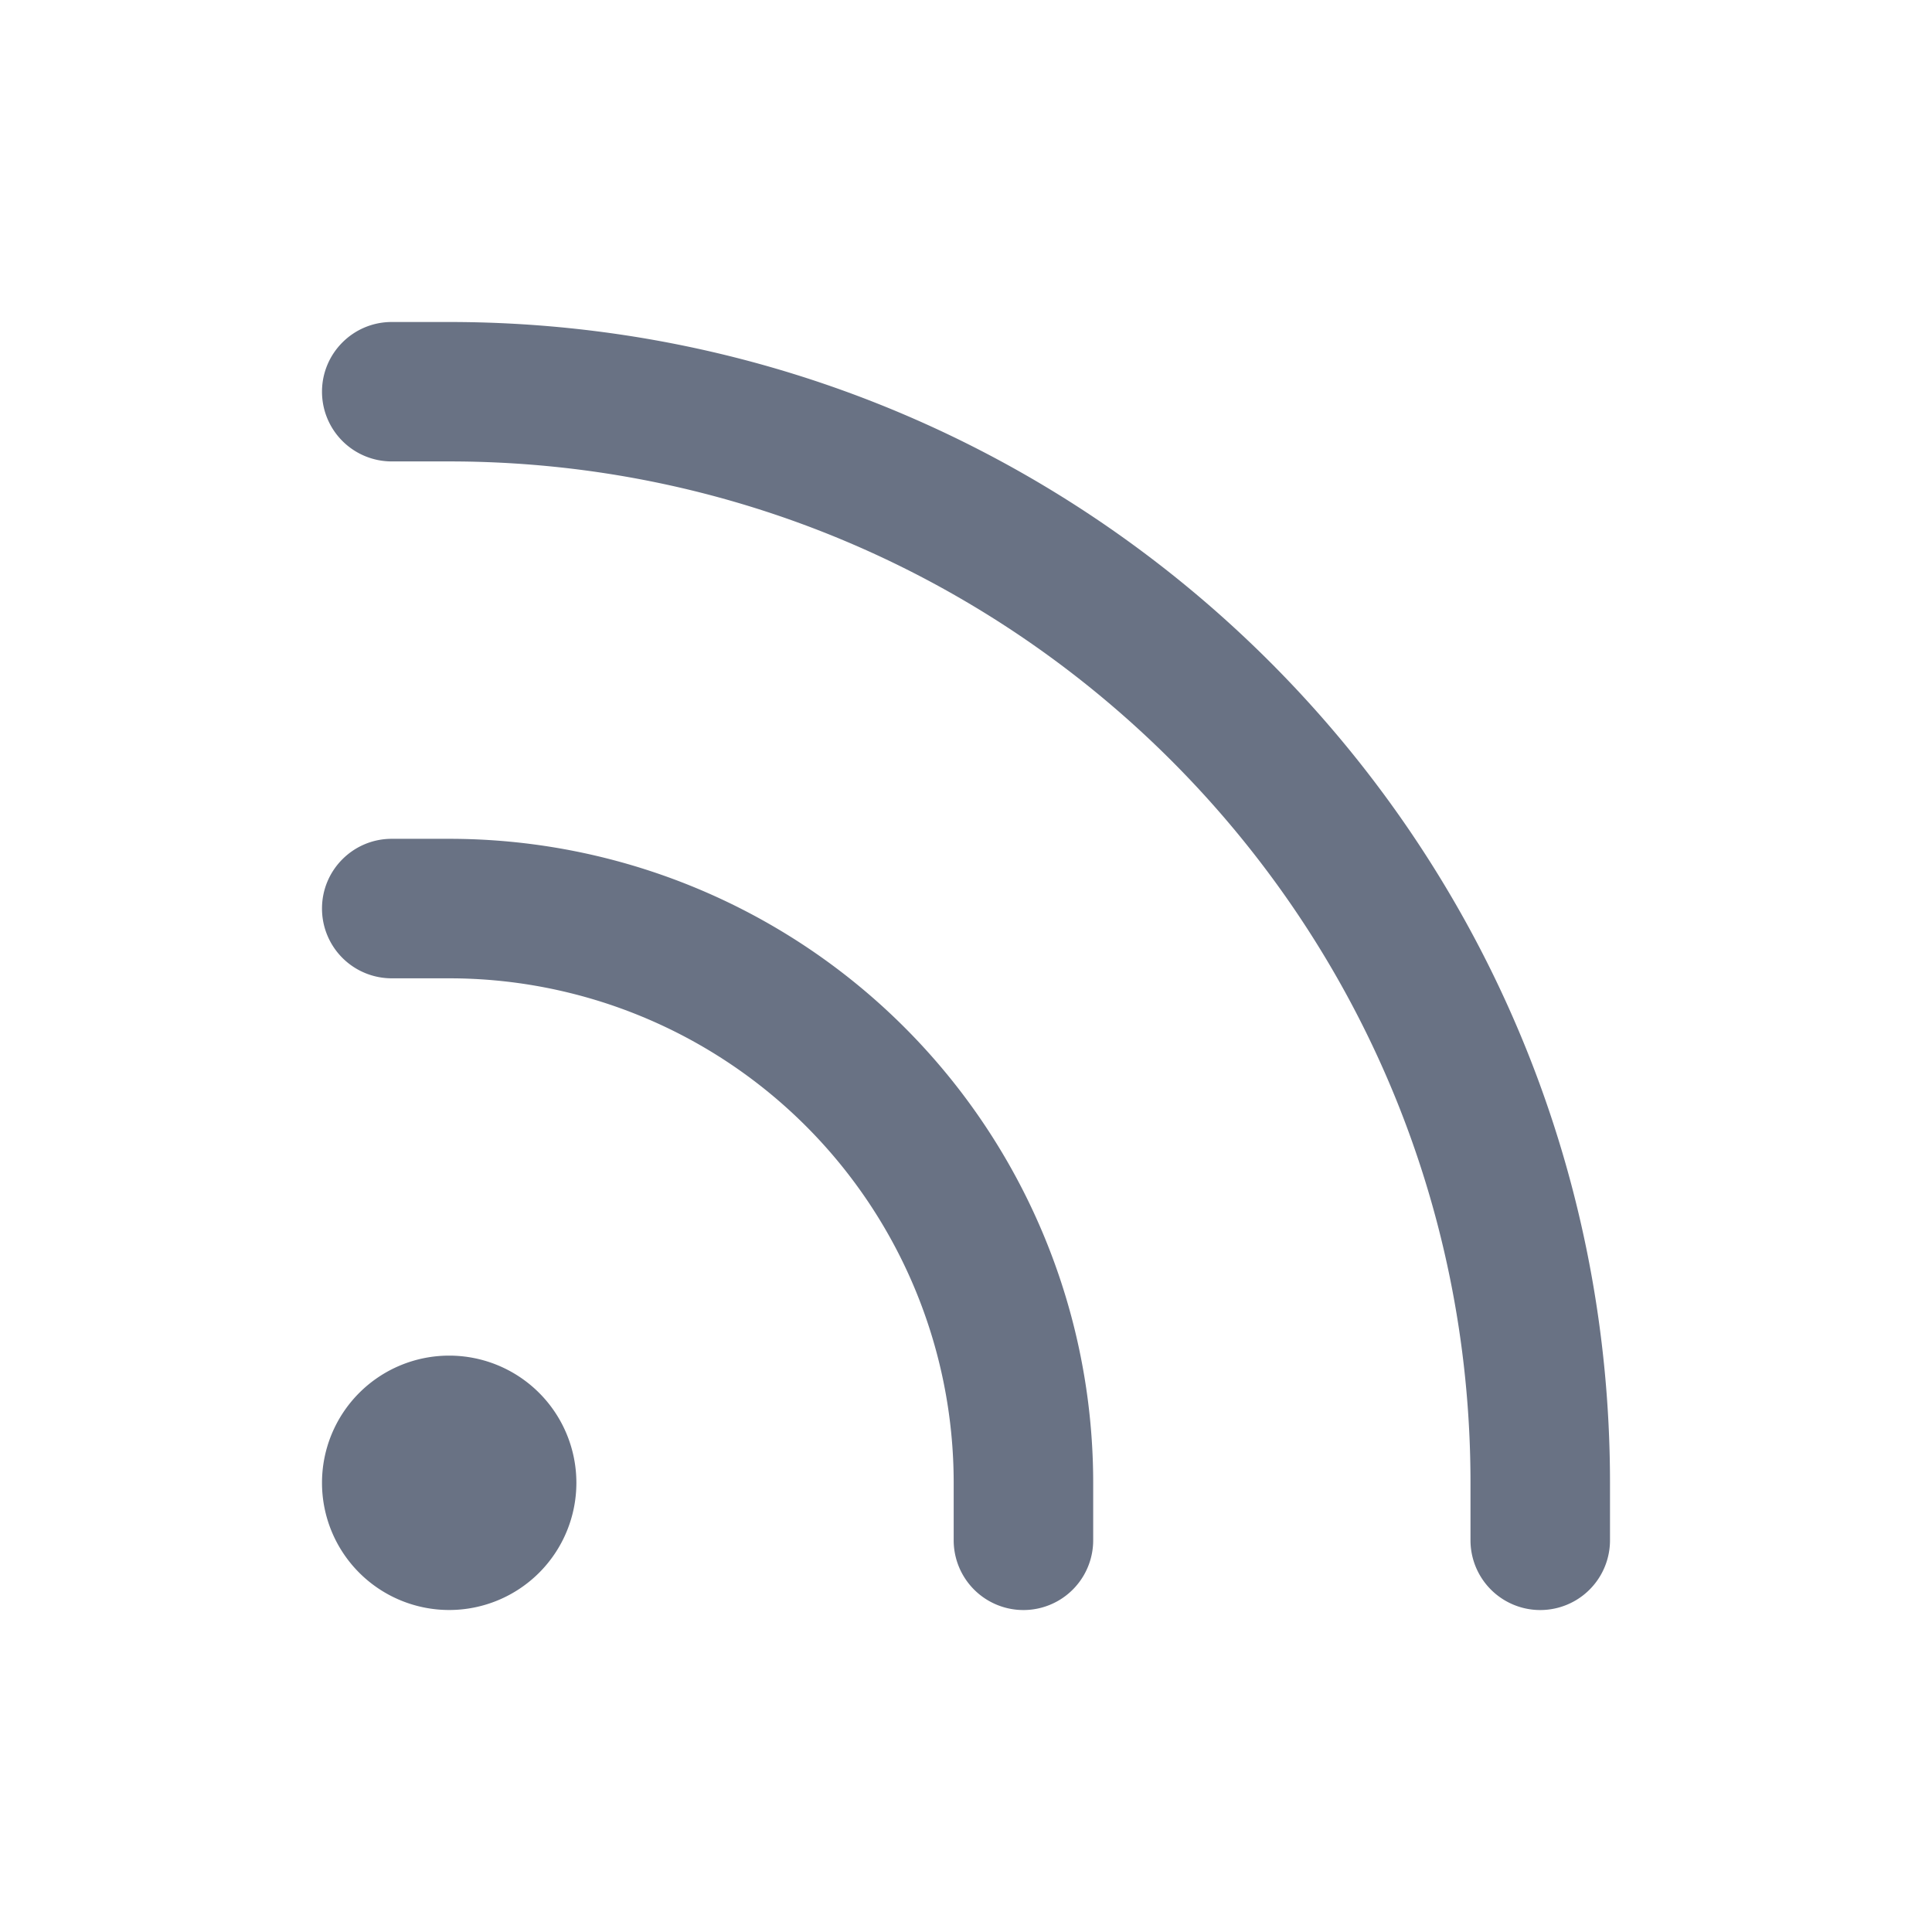 <svg xmlns="http://www.w3.org/2000/svg" fill="none" viewBox="0 0 24 24"><path fill="#697284" fill-rule="evenodd" d="M4 4.866C4 4.388 4.388 4 4.866 4h.714C13.544 4 20 10.456 20 18.42v.714a.866.866 0 1 1-1.733 0v-.714c0-7.007-5.68-12.688-12.687-12.688h-.714A.866.866 0 0 1 4 4.866Zm0 6.42c0-.478.388-.866.866-.866h.714a8 8 0 0 1 8 8v.714a.866.866 0 1 1-1.733 0v-.714a6.267 6.267 0 0 0-6.267-6.267h-.714A.866.866 0 0 1 4 11.287Zm0 7.134a1.58 1.58 0 1 1 3.16 0 1.58 1.58 0 0 1-3.16 0Z" clip-rule="evenodd"/></svg>